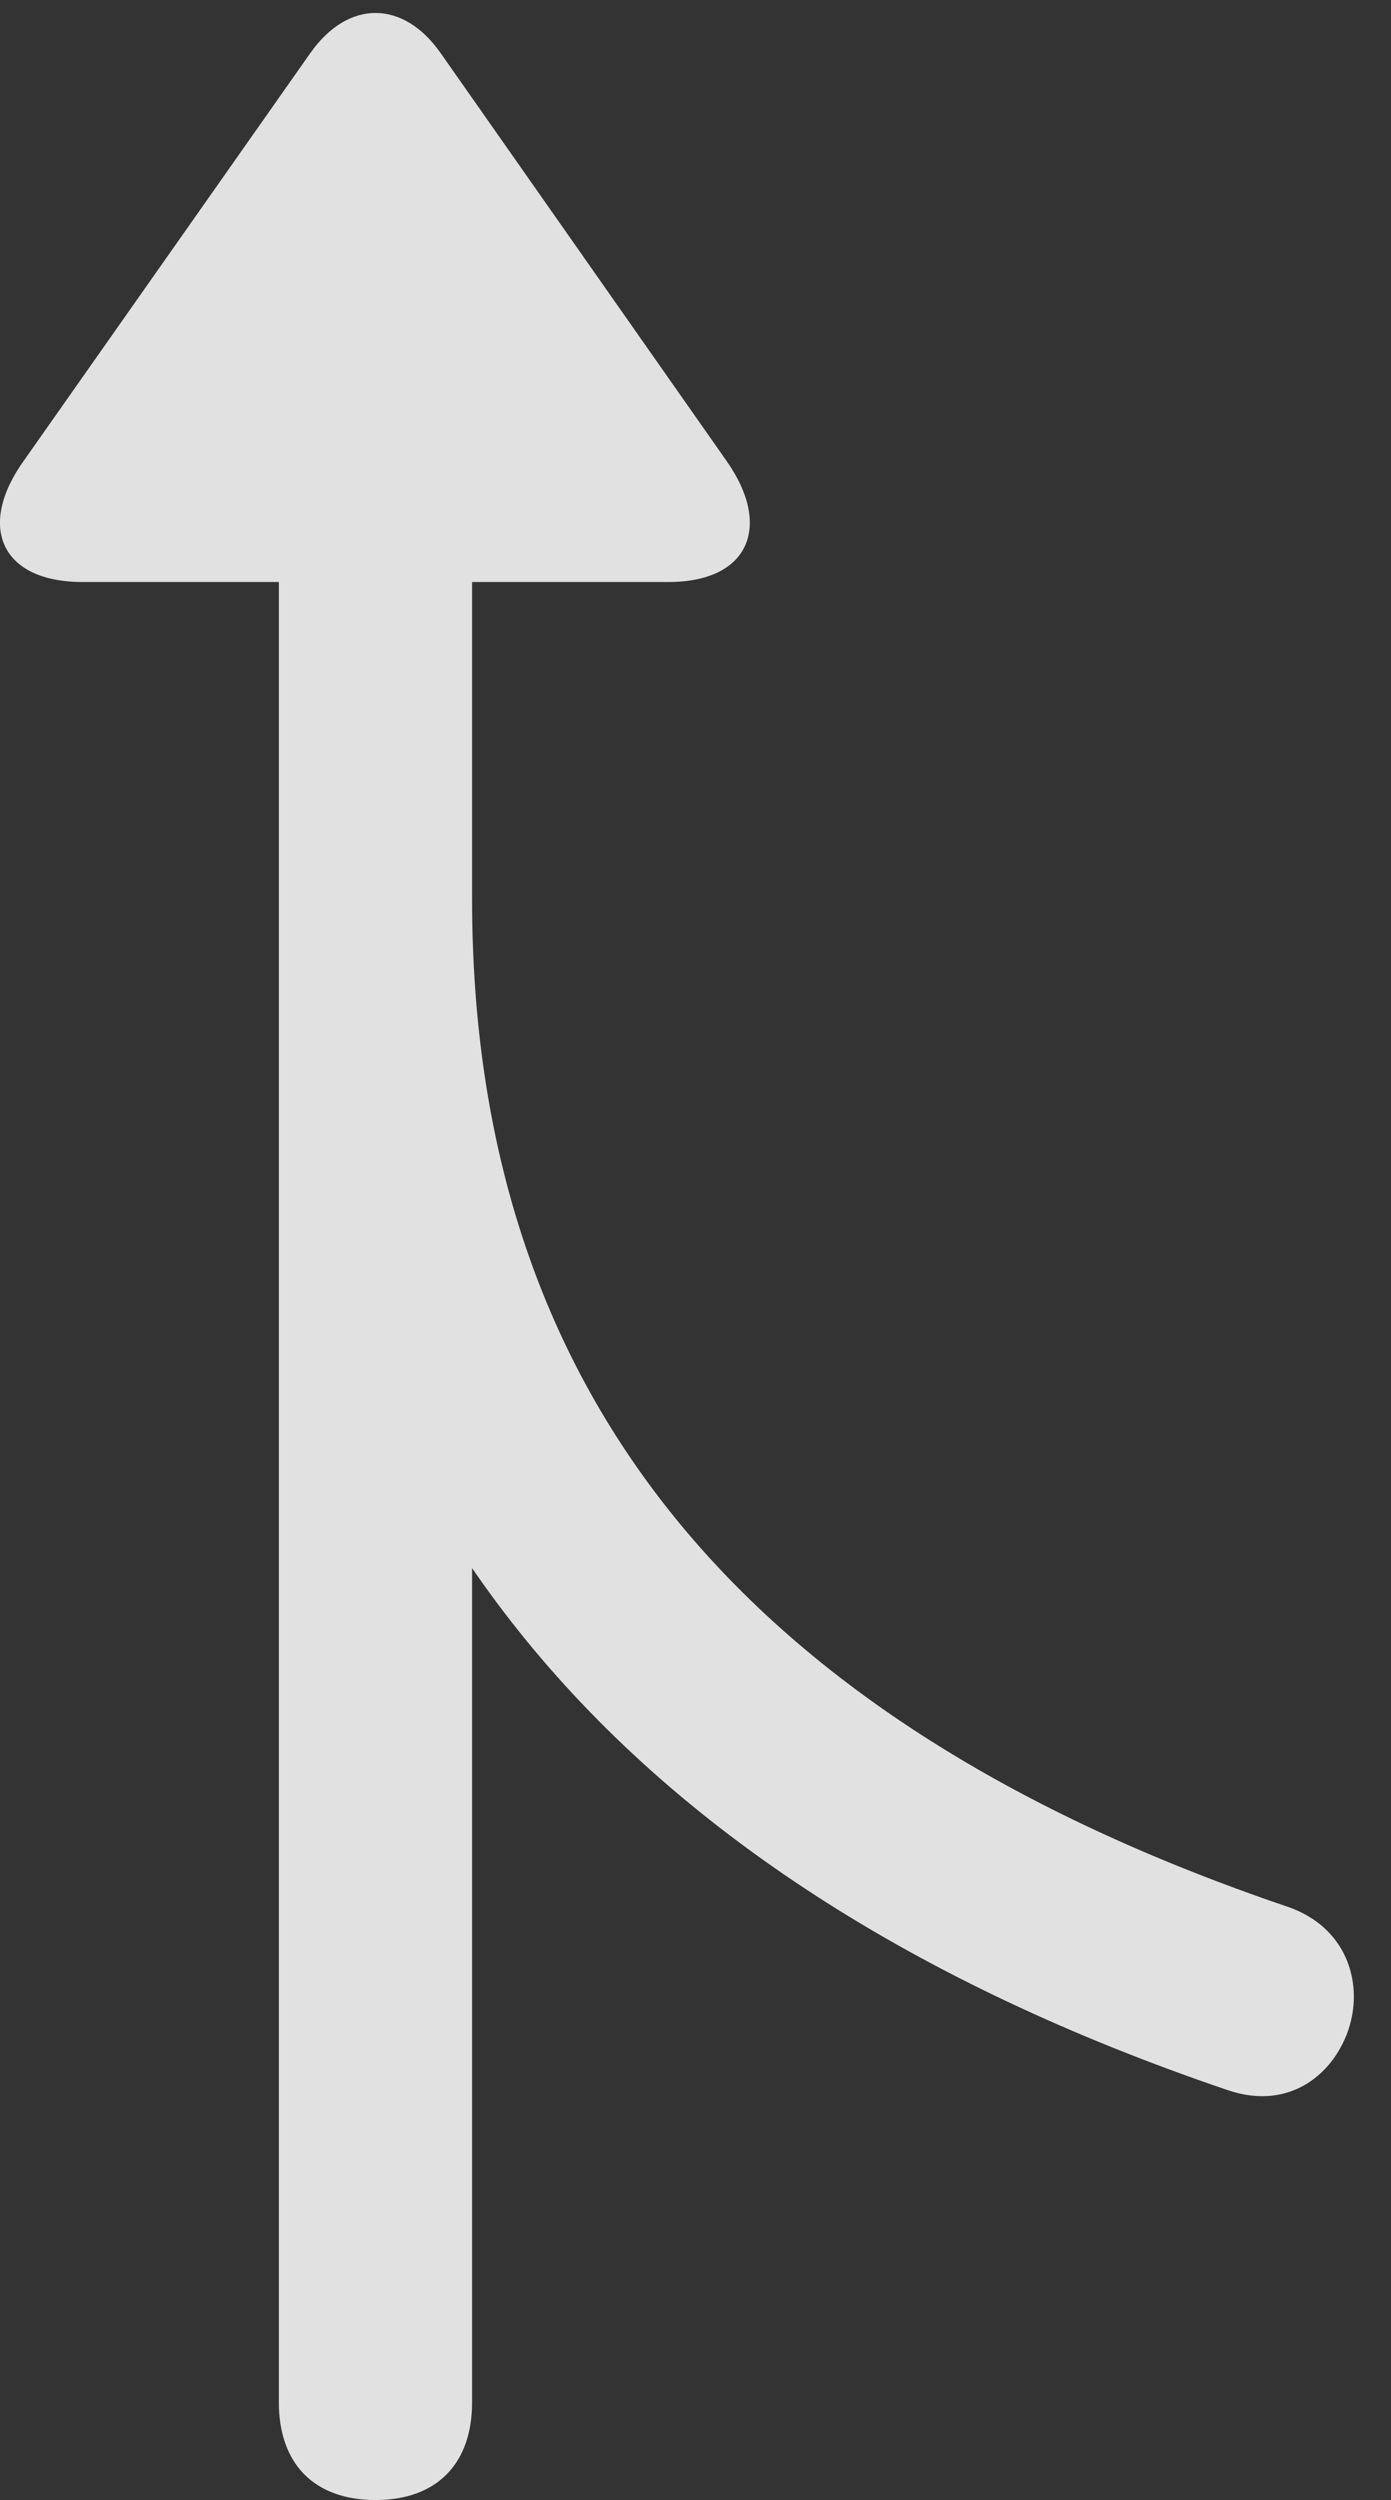<?xml version="1.0" encoding="UTF-8"?>
<!--Generator: Apple Native CoreSVG 341-->
<!DOCTYPE svg
PUBLIC "-//W3C//DTD SVG 1.1//EN"
       "http://www.w3.org/Graphics/SVG/1.1/DTD/svg11.dtd">
<svg version="1.1" xmlns="http://www.w3.org/2000/svg" xmlns:xlink="http://www.w3.org/1999/xlink" viewBox="0 0 13.498 24.248">
 <rect x="0" y="0" width="13.498" height="24.248" fill="#333333" stroke="none"/>
 <g>
  <rect height="24.248" opacity="0" width="13.498" x="0" y="0"/>
  <path d="M0.802 5.645L6.485 5.645C7.276 5.645 7.491 5.098 7.052 4.473L4.278 0.518C3.917 0 3.38-0.01 3.009 0.518L0.235 4.463C-0.224 5.098 0.001 5.645 0.802 5.645ZM3.644 24.248C4.239 24.248 4.581 23.896 4.581 23.301L4.581 4.17C4.581 3.662 4.151 3.242 3.644 3.242C3.126 3.242 2.706 3.662 2.706 4.17L2.706 23.301C2.706 23.896 3.048 24.248 3.644 24.248ZM13.097 19.648C13.224 19.209 13.058 18.691 12.501 18.496C7.169 16.689 4.581 13.467 4.581 8.721L4.581 4.17C4.581 3.662 4.151 3.242 3.644 3.242C3.126 3.242 2.706 3.662 2.706 4.17L2.706 8.721C2.706 14.307 5.841 18.213 11.915 20.273C12.521 20.479 12.96 20.107 13.097 19.648Z" fill="white" fill-opacity="0.85"/>
 </g>
</svg>
